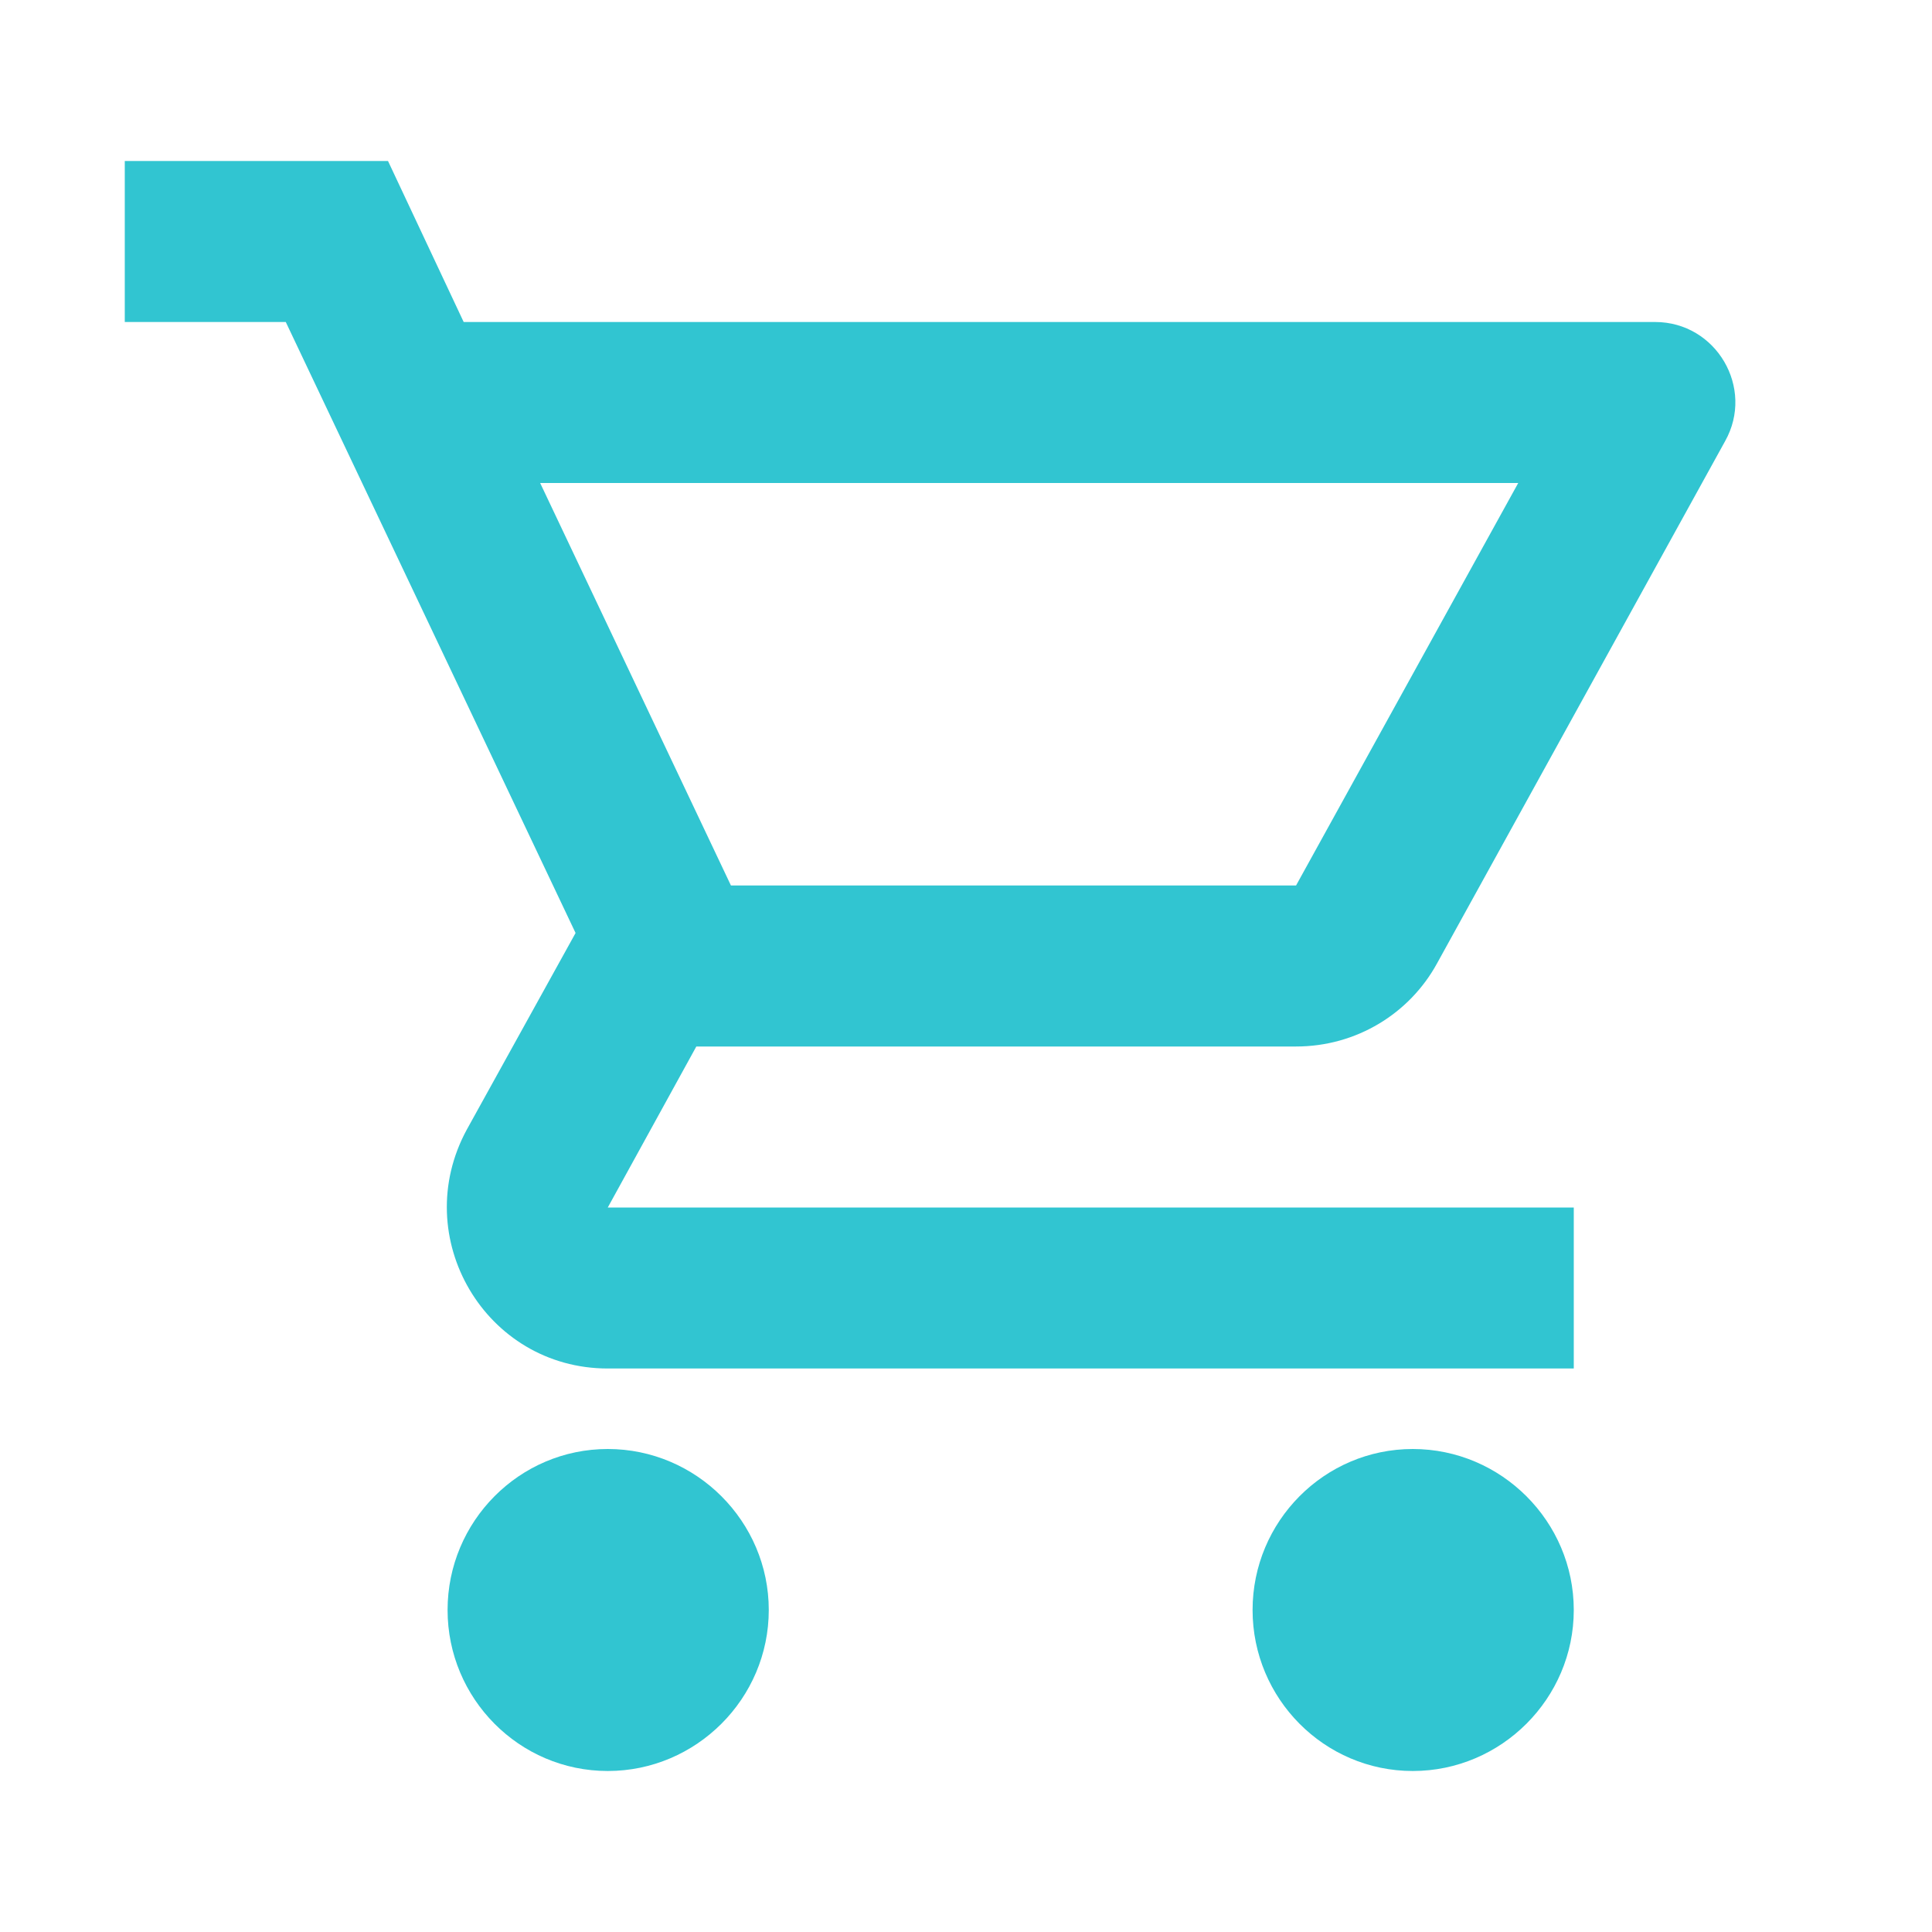 <?xml version="1.0" encoding="utf-8"?>
<!-- Generator: Adobe Illustrator 26.3.1, SVG Export Plug-In . SVG Version: 6.00 Build 0)  -->
<svg version="1.1" id="Layer_1" xmlns="http://www.w3.org/2000/svg" xmlns:xlink="http://www.w3.org/1999/xlink" x="0px" y="0px"
	 viewBox="0 0 24 24" style="enable-background:new 0 0 24 24;" xml:space="preserve">
<style type="text/css">
	.st0{fill:#31C5D1;}
</style>
<path class="st0" d="M16.1,13c0.75,0,1.41-0.41,1.75-1.03l3.58-6.49C21.8,4.82,21.32,4,20.56,4H5.76L4.82,2H1.55v2h2l3.6,7.59
	L5.8,14.03C5.07,15.37,6.03,17,7.55,17h12v-2h-12l1.1-2H16.1z M6.71,6h12.15l-2.76,5H9.08L6.71,6z M7.55,18c-1.1,0-1.99,0.9-1.99,2
	s0.89,2,1.99,2s2-0.9,2-2S8.65,18,7.55,18z M17.55,18c-1.1,0-1.99,0.9-1.99,2s0.89,2,1.99,2s2-0.9,2-2S18.65,18,17.55,18z"/>
</svg>
